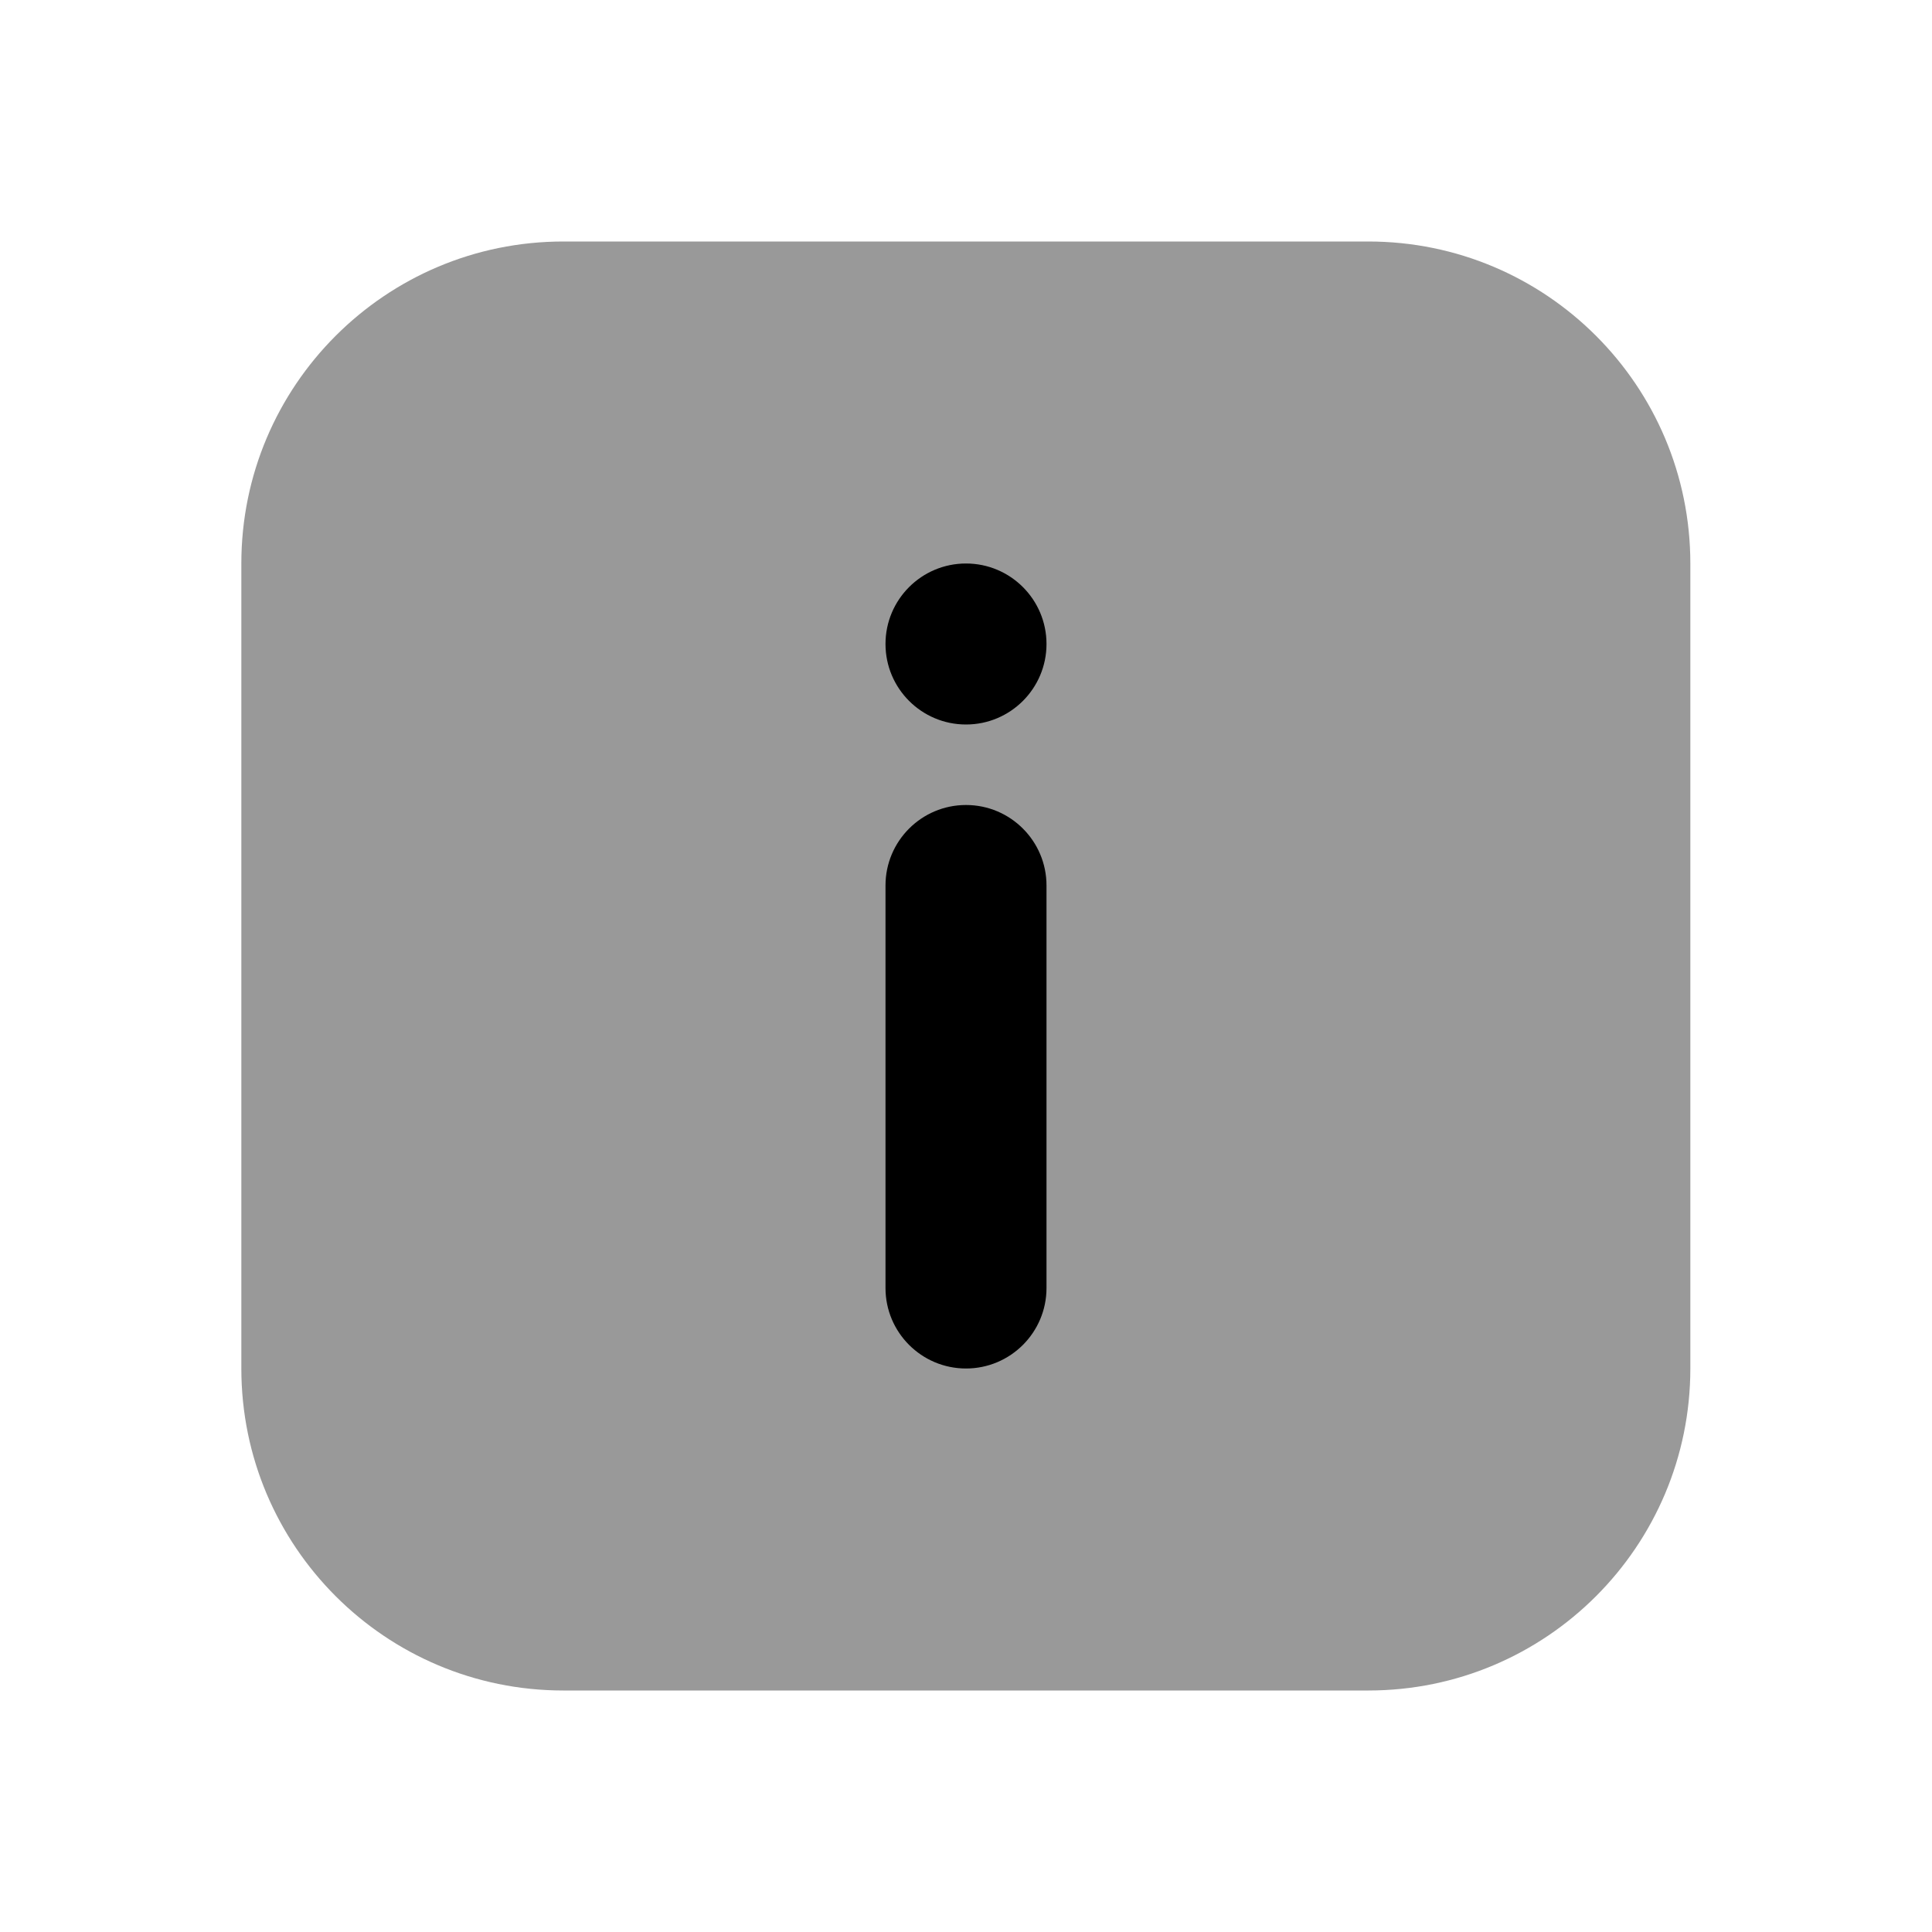 <svg width="24" height="24" viewBox="0 0 24 24" fill="none" xmlns="http://www.w3.org/2000/svg">
<path d="M6.998 3C4.789 3 2.998 4.791 2.998 7V17C2.998 19.209 4.789 21 6.998 21H16.998C19.207 21 20.998 19.209 20.998 17V7C20.998 4.791 19.207 3 16.998 3H6.998Z" fill="black" fill-opacity="0.4"/>
<path d="M12 7C11.448 7 11 7.448 11 8C11 8.552 11.448 9 12 9C12.552 9 13 8.552 13 8C13 7.448 12.552 7 12 7ZM12 10C11.448 10 11 10.448 11 11V16C11 16.552 11.448 17 12 17C12.552 17 13 16.552 13 16V11C13 10.448 12.552 10 12 10Z" fill="black"/>
</svg>
